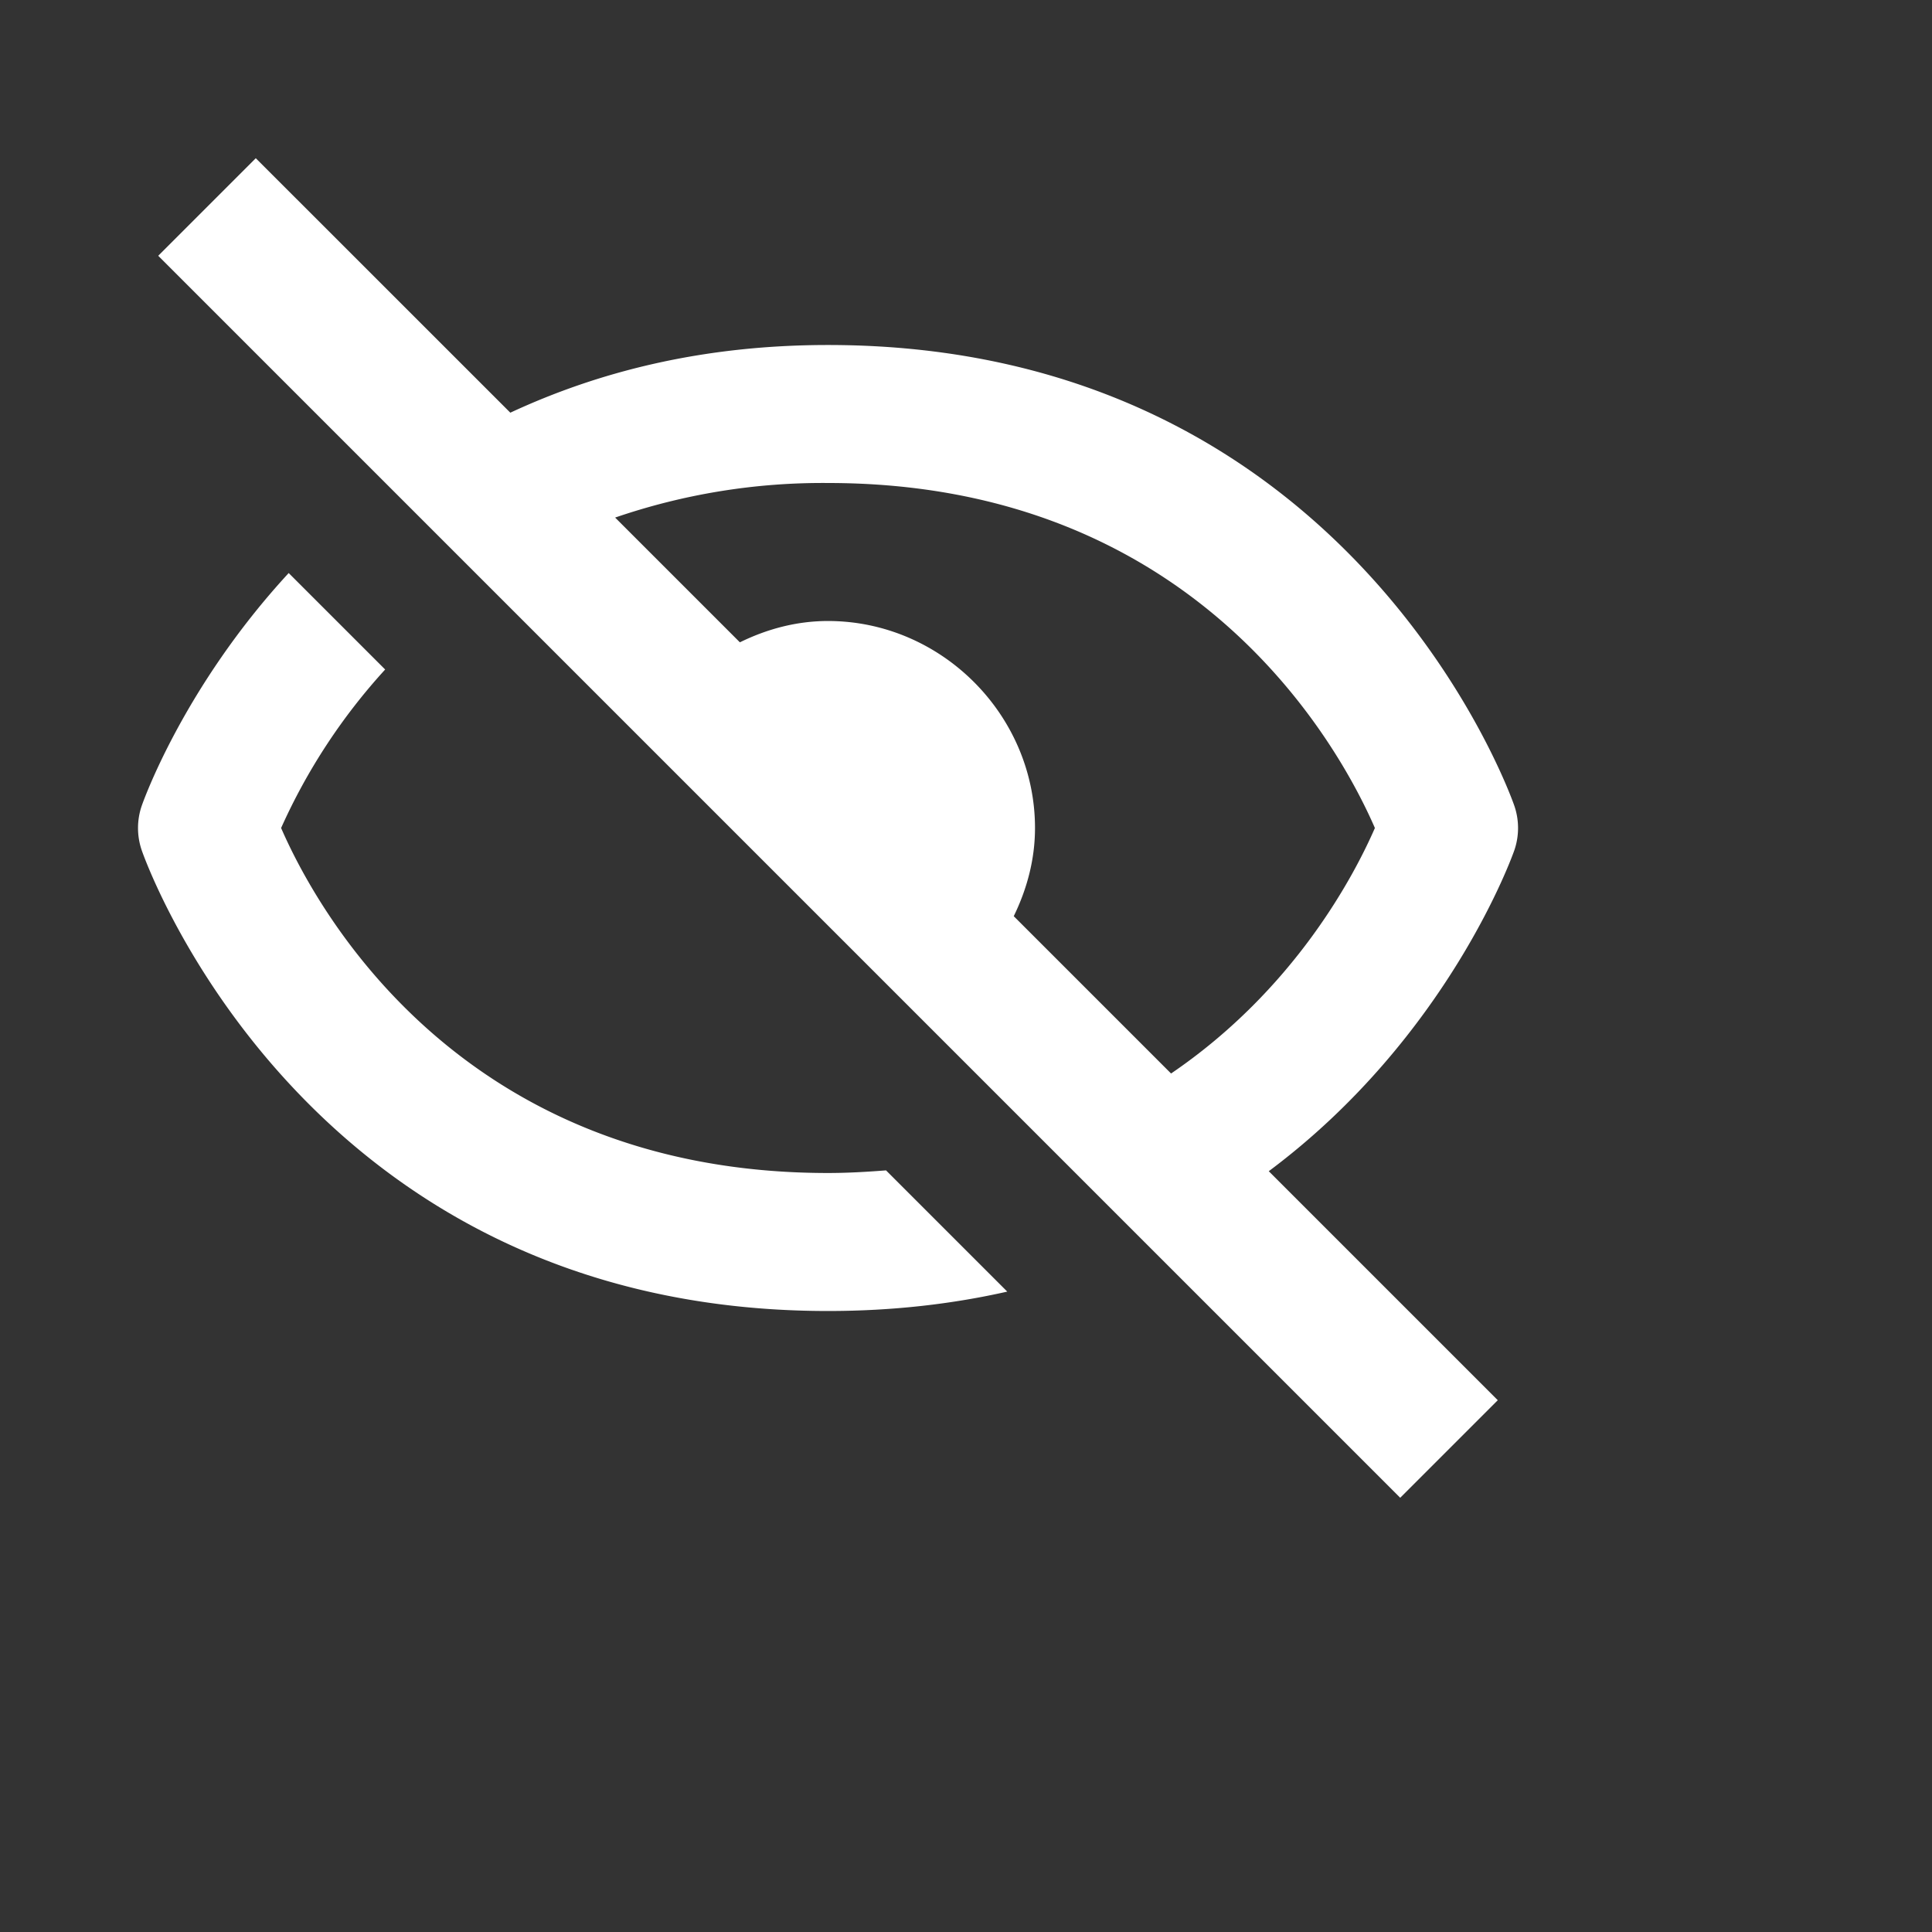 <svg xmlns="http://www.w3.org/2000/svg" width="28" height="28" viewBox="0 0 28 28" fill="white"><rect x="0" y="0" width="28" height="28" fill="#333333" stroke="none"/><path d="M12 19c.946 0 1.81-.103 2.598-.281l-1.757-1.757c-.273.021-.55.038-.841.038-5.351 0-7.424-3.846-7.926-5a8.642 8.642 0 0 1 1.508-2.297L4.184 8.305c-1.538 1.667-2.121 3.346-2.132 3.379a.994.994 0 0 0 0 .633C2.073 12.383 4.367 19 12 19zm0-14c-1.837 0-3.346.396-4.604.981L3.707 2.293 2.293 3.707l18 18 1.414-1.414-3.319-3.319c2.614-1.951 3.547-4.615 3.561-4.657a.994.994 0 0 0 0-.633C21.927 11.617 19.633 5 12 5zm4.972 10.558-2.28-2.28c.19-.39.308-.819.308-1.278 0-1.641-1.359-3-3-3-.459 0-.888.118-1.277.309L8.915 7.501A9.26 9.26 0 0 1 12 7c5.351 0 7.424 3.846 7.926 5-.302.692-1.166 2.342-2.954 3.558z"/></svg>